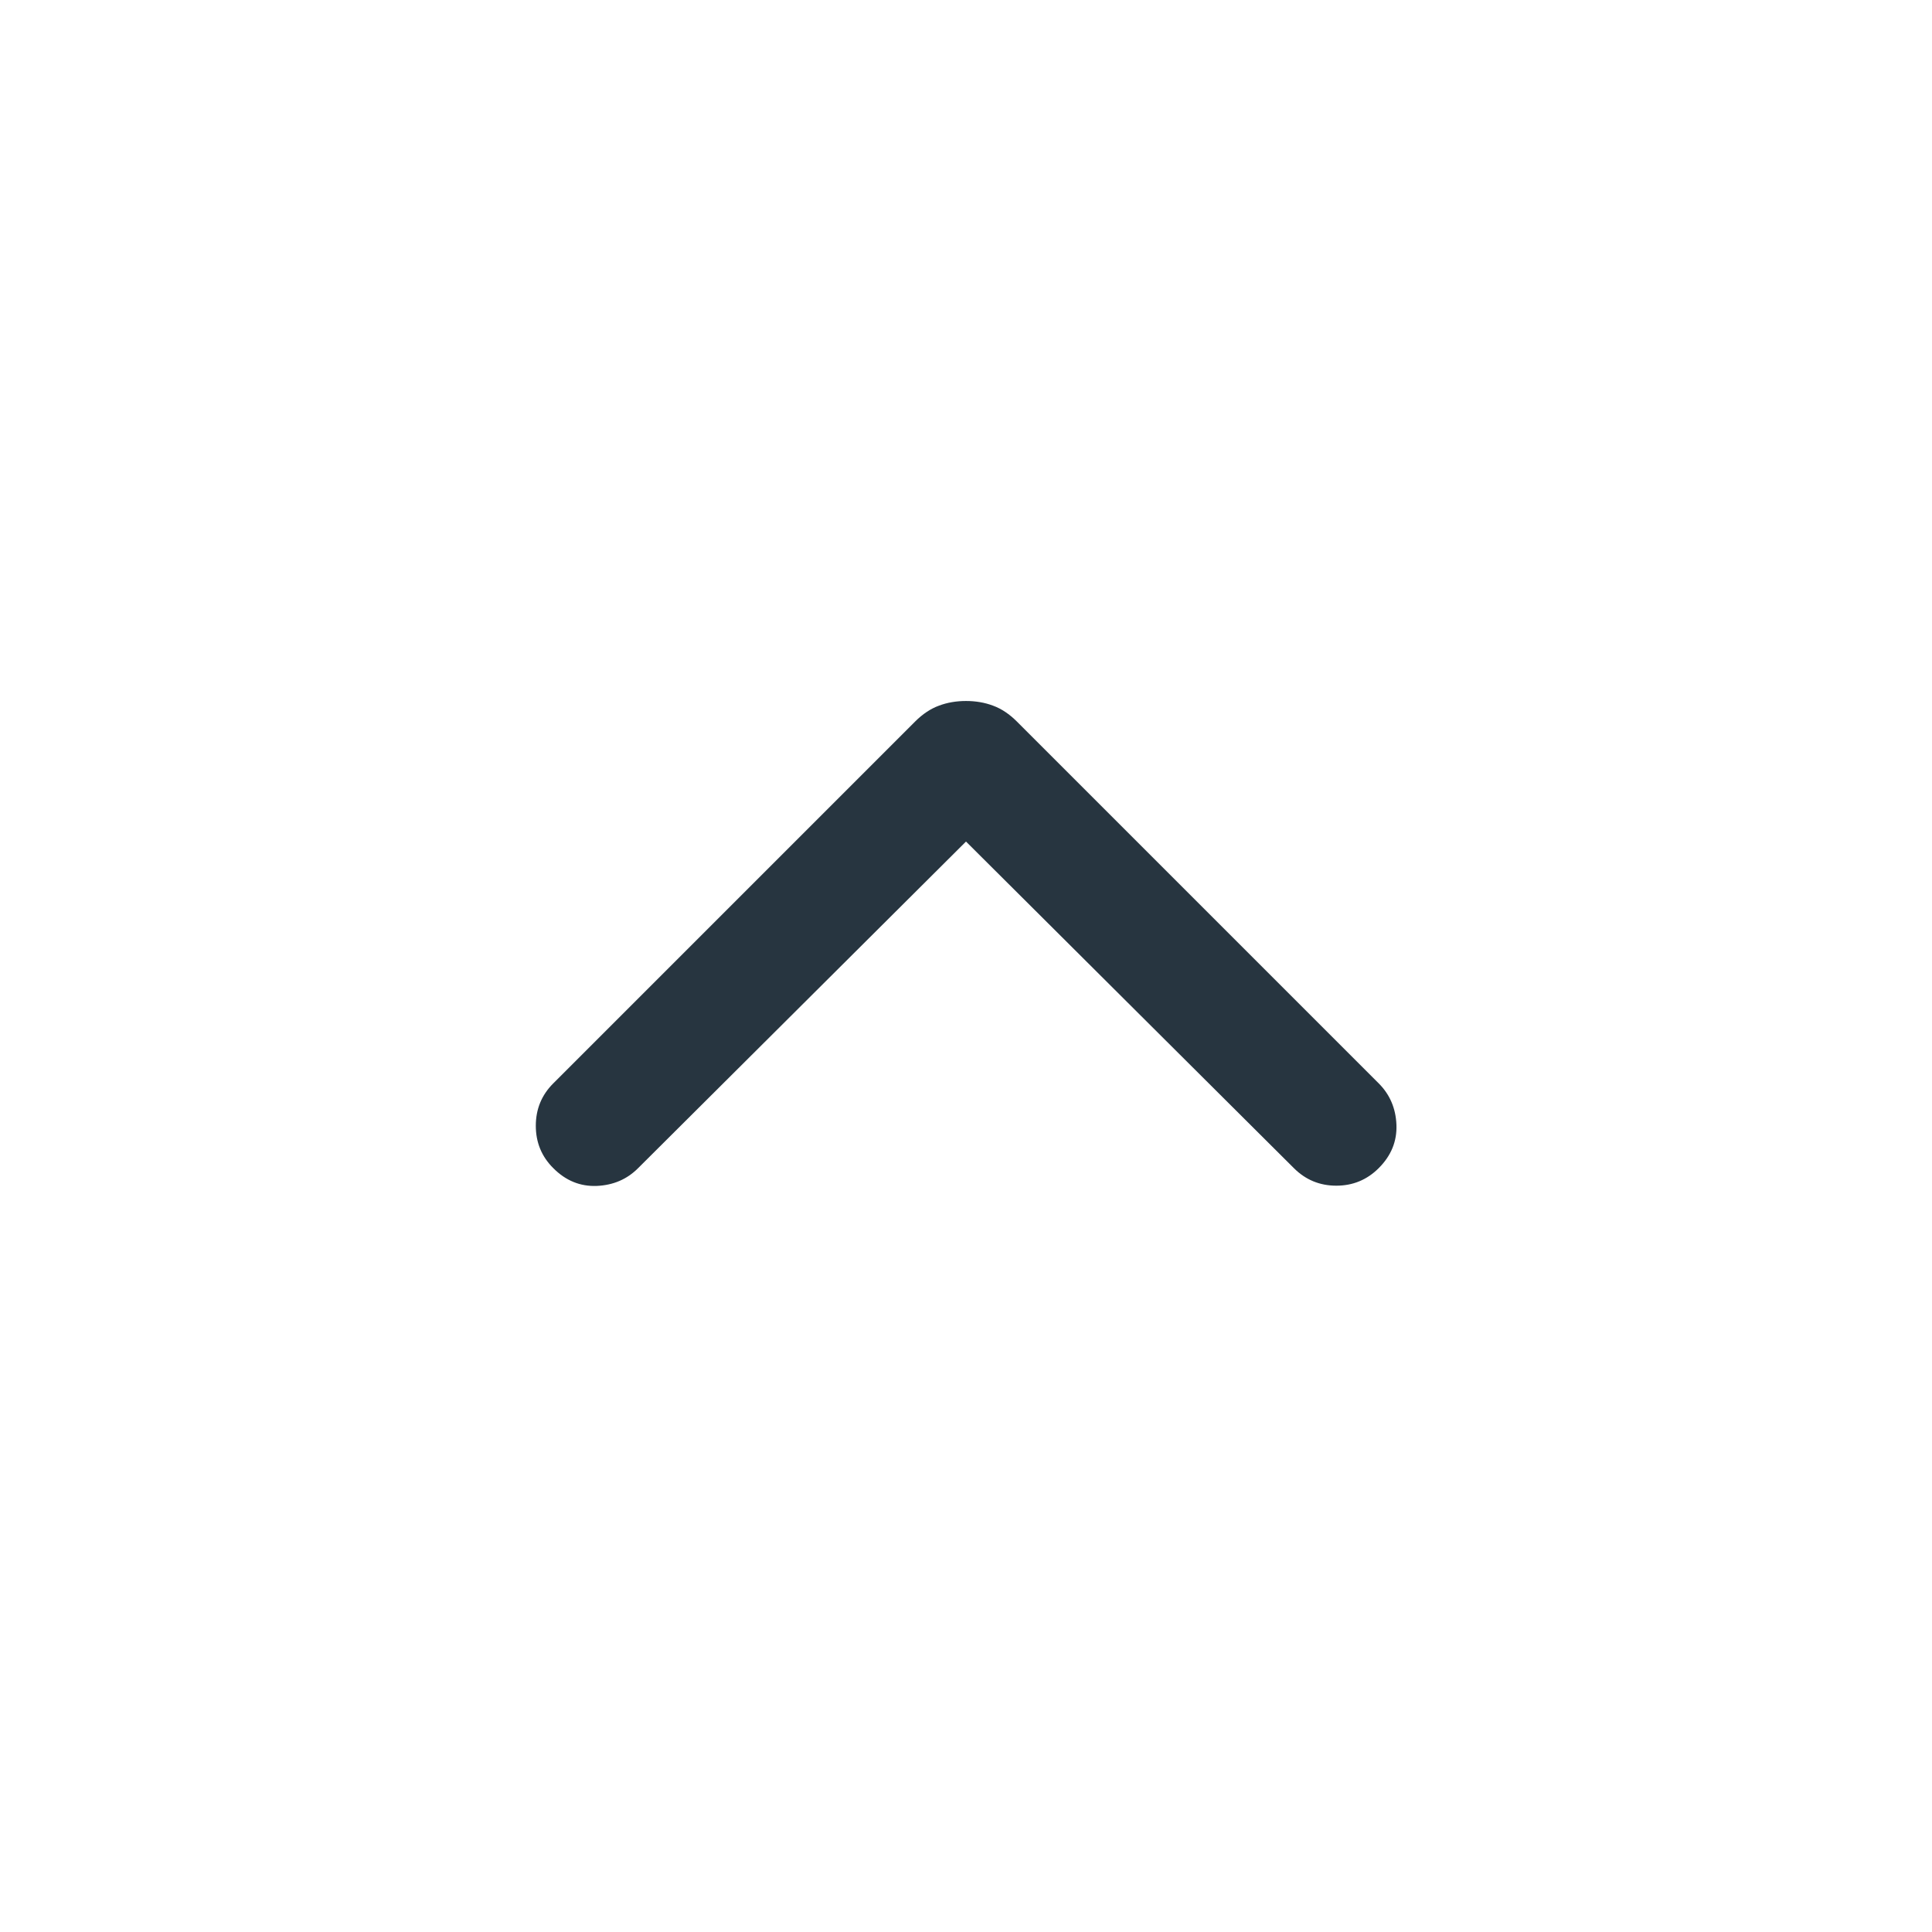 <svg width="24" height="24" viewBox="0 0 24 24" fill="none" xmlns="http://www.w3.org/2000/svg">
<path d="M12 10.454L7.927 14.511C7.789 14.65 7.617 14.723 7.413 14.732C7.208 14.74 7.028 14.667 6.873 14.511C6.728 14.367 6.656 14.191 6.656 13.985C6.656 13.778 6.728 13.603 6.873 13.458L11.367 8.964C11.461 8.87 11.56 8.804 11.664 8.766C11.767 8.727 11.88 8.708 12 8.708C12.12 8.708 12.233 8.727 12.336 8.766C12.44 8.804 12.539 8.87 12.633 8.964L17.127 13.458C17.265 13.596 17.339 13.768 17.347 13.972C17.355 14.177 17.282 14.356 17.127 14.511C16.982 14.656 16.806 14.729 16.6 14.729C16.394 14.729 16.218 14.656 16.073 14.511L12 10.454Z" fill="#273540"/>
</svg>

